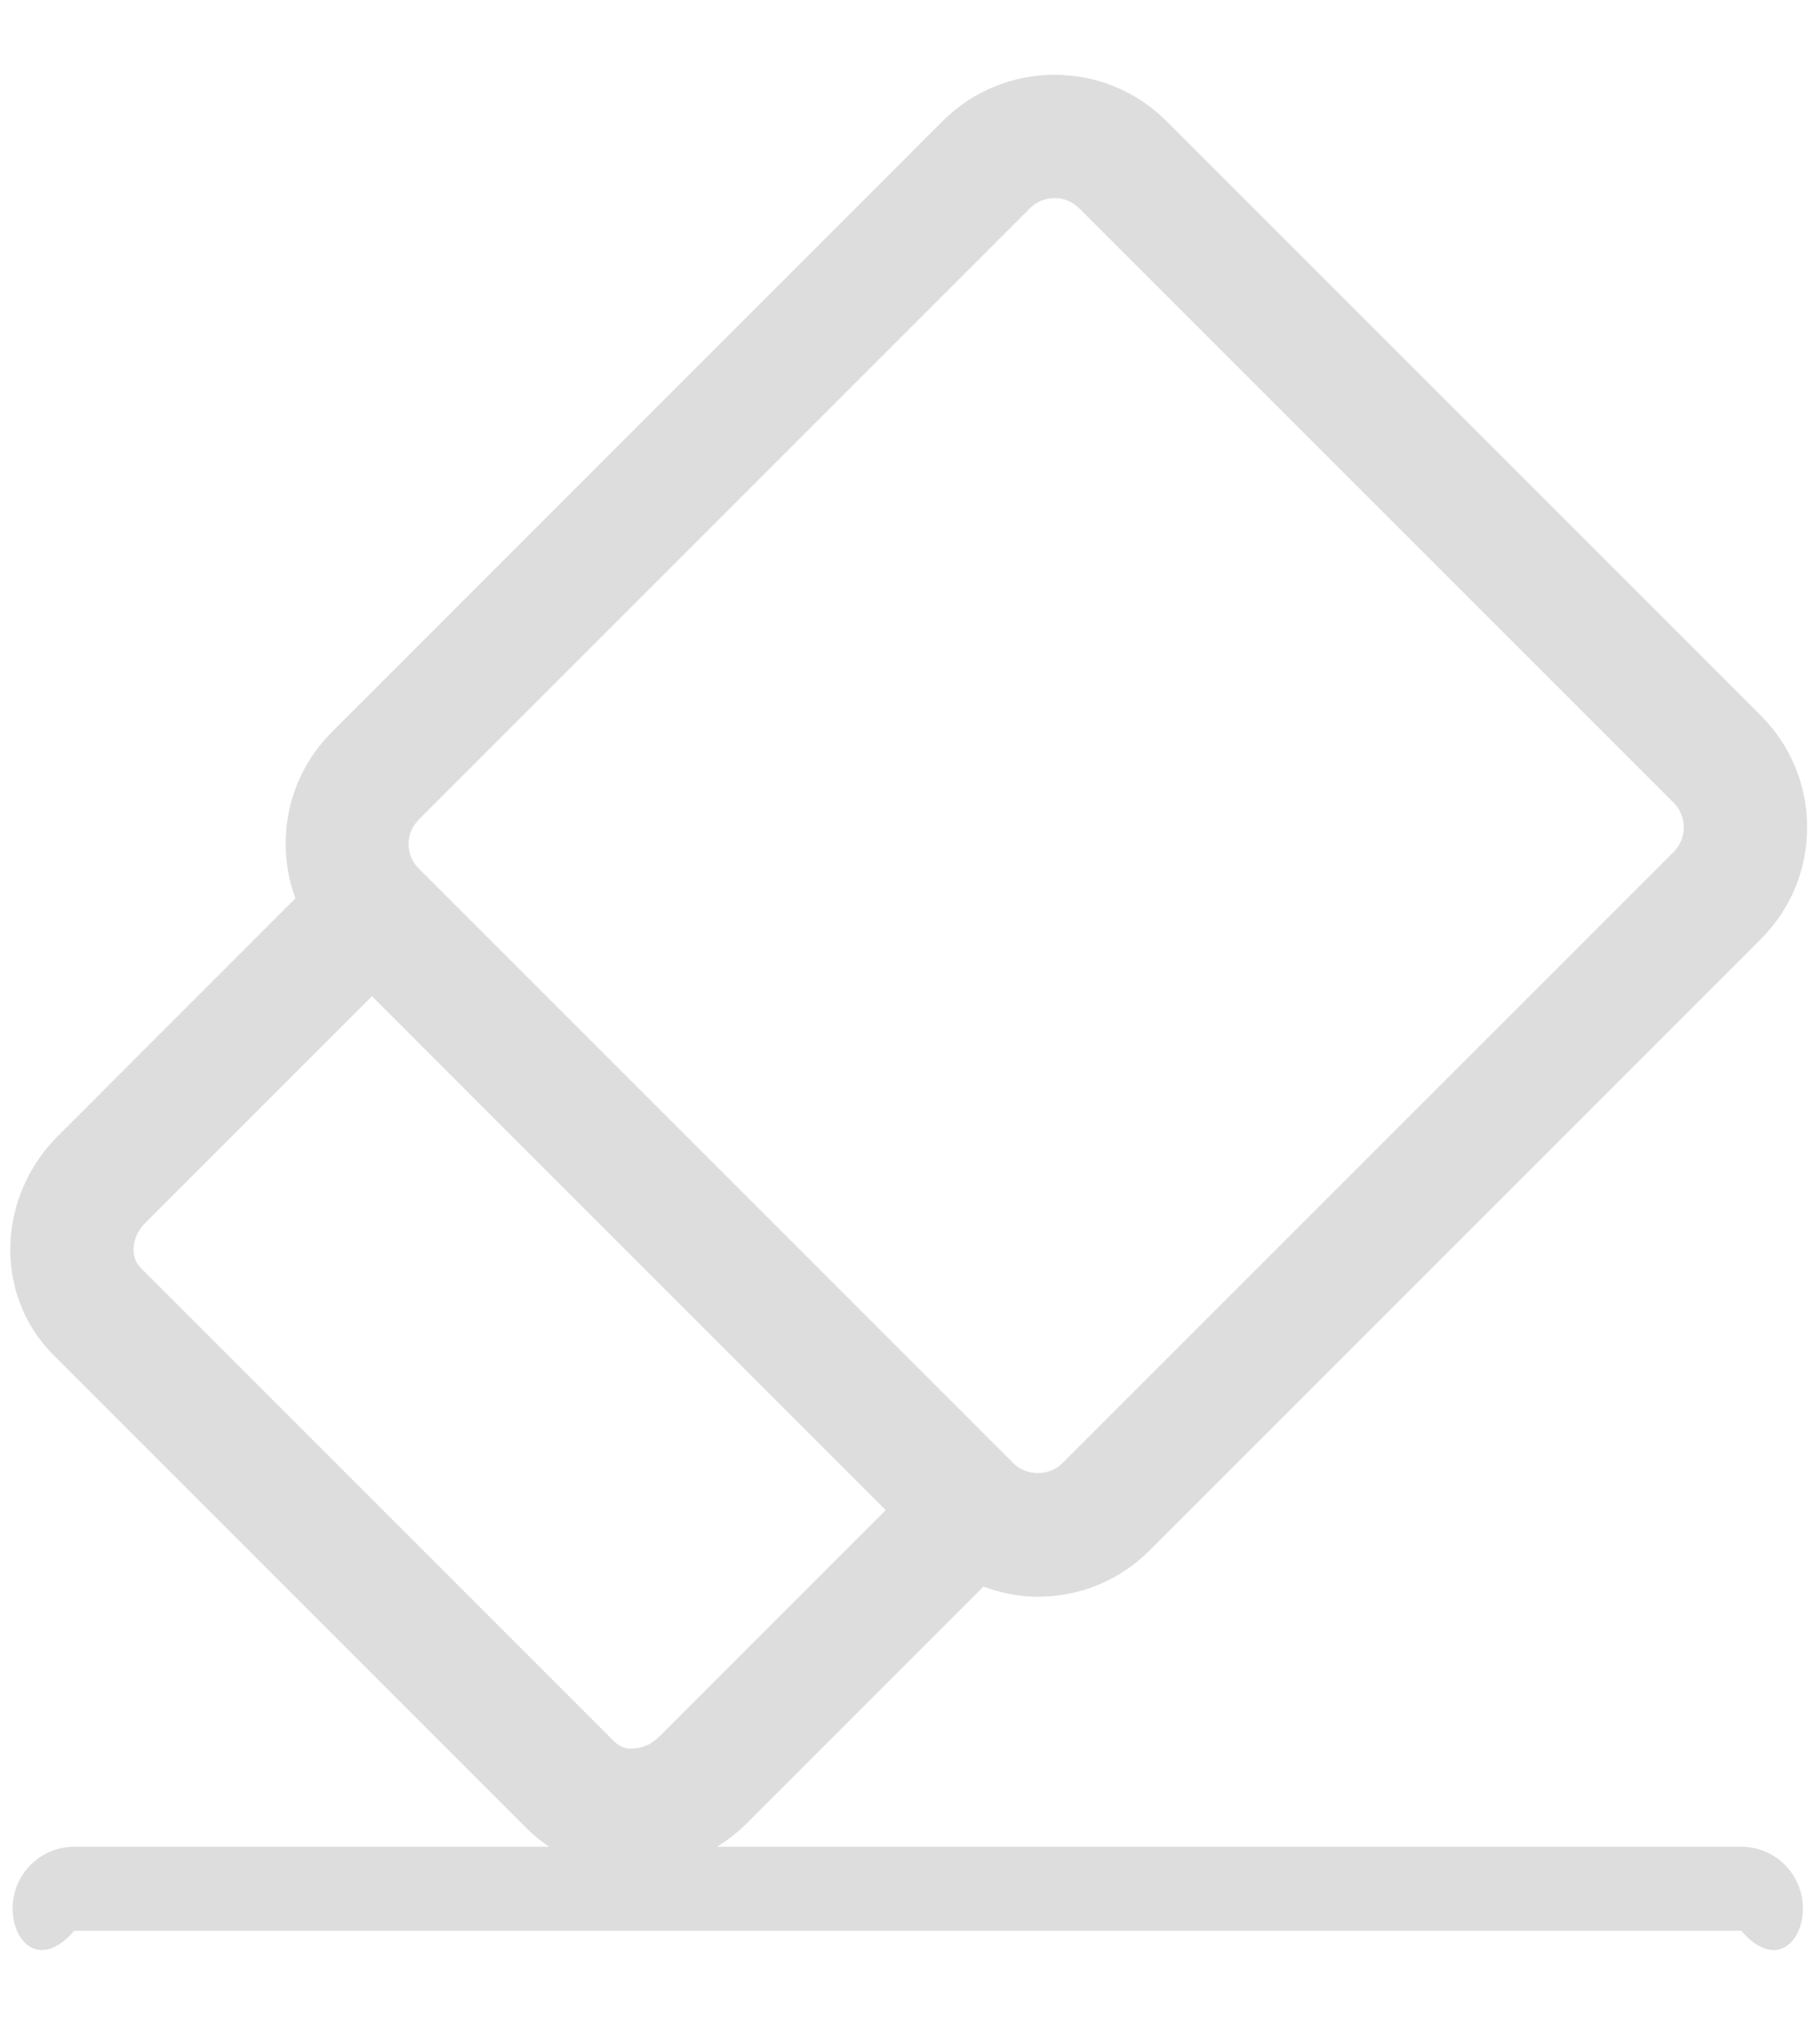 ﻿<?xml version="1.0" encoding="utf-8"?>
<svg version="1.1" xmlns:xlink="http://www.w3.org/1999/xlink" width="16px" height="18px" xmlns="http://www.w3.org/2000/svg">
  <g transform="matrix(1 0 0 1 -367 -235 )">
    <path d="M 15.876 16.803  C 15.876 16.504  15.633 16.26  15.333 16.26  L 6.314 16.26  C 6.404 16.203  6.491 16.139  6.569 16.061  L 8.66 13.97  C 8.812 14.025  8.973 14.059  9.139 14.059  C 9.51 14.059  9.86 13.914  10.123 13.651  L 15.505 8.269  C 15.768 8.006  15.913 7.657  15.913 7.284  C 15.913 6.913  15.768 6.563  15.505 6.3  L 10.27 1.065  C 9.727 0.523  8.845 0.523  8.302 1.065  L 2.92 6.448  C 2.525 6.843  2.421 7.417  2.601 7.91  L 0.51 10.002  C -0.033 10.544  -0.051 11.408  0.469 11.929  L 4.642 16.102  C 4.702 16.162  4.767 16.214  4.835 16.26  L 0.654 16.26  C 0.354 16.26  0.111 16.504  0.111 16.803  C 0.111 17.103  0.354 17.346  0.654 17  L 15.333 17  C 15.633 17.346  15.876 17.103  15.876 16.803  Z M 3.598 7.432  C 3.598 7.35  3.63 7.274  3.688 7.216  L 9.07 1.833  C 9.13 1.774  9.208 1.744  9.286 1.744  C 9.365 1.744  9.443 1.774  9.502 1.833  L 14.738 7.068  C 14.795 7.126  14.827 7.203  14.827 7.285  C 14.827 7.366  14.795 7.443  14.738 7.501  L 9.355 12.883  C 9.24 12.999  9.038 12.999  8.923 12.883  L 3.688 7.648  C 3.63 7.59  3.598 7.514  3.598 7.432  Z M 5.41 15.335  L 1.237 11.161  C 1.142 11.066  1.16 10.887  1.278 10.769  L 3.275 8.771  L 7.799 13.296  L 5.802 15.293  C 5.739 15.356  5.659 15.392  5.578 15.395  C 5.53 15.402  5.464 15.388  5.41 15.335  Z " fill-rule="nonzero" fill="#dddddd" stroke="none" transform="matrix(1 0 0 1 367 235 )" />
  </g>
</svg>